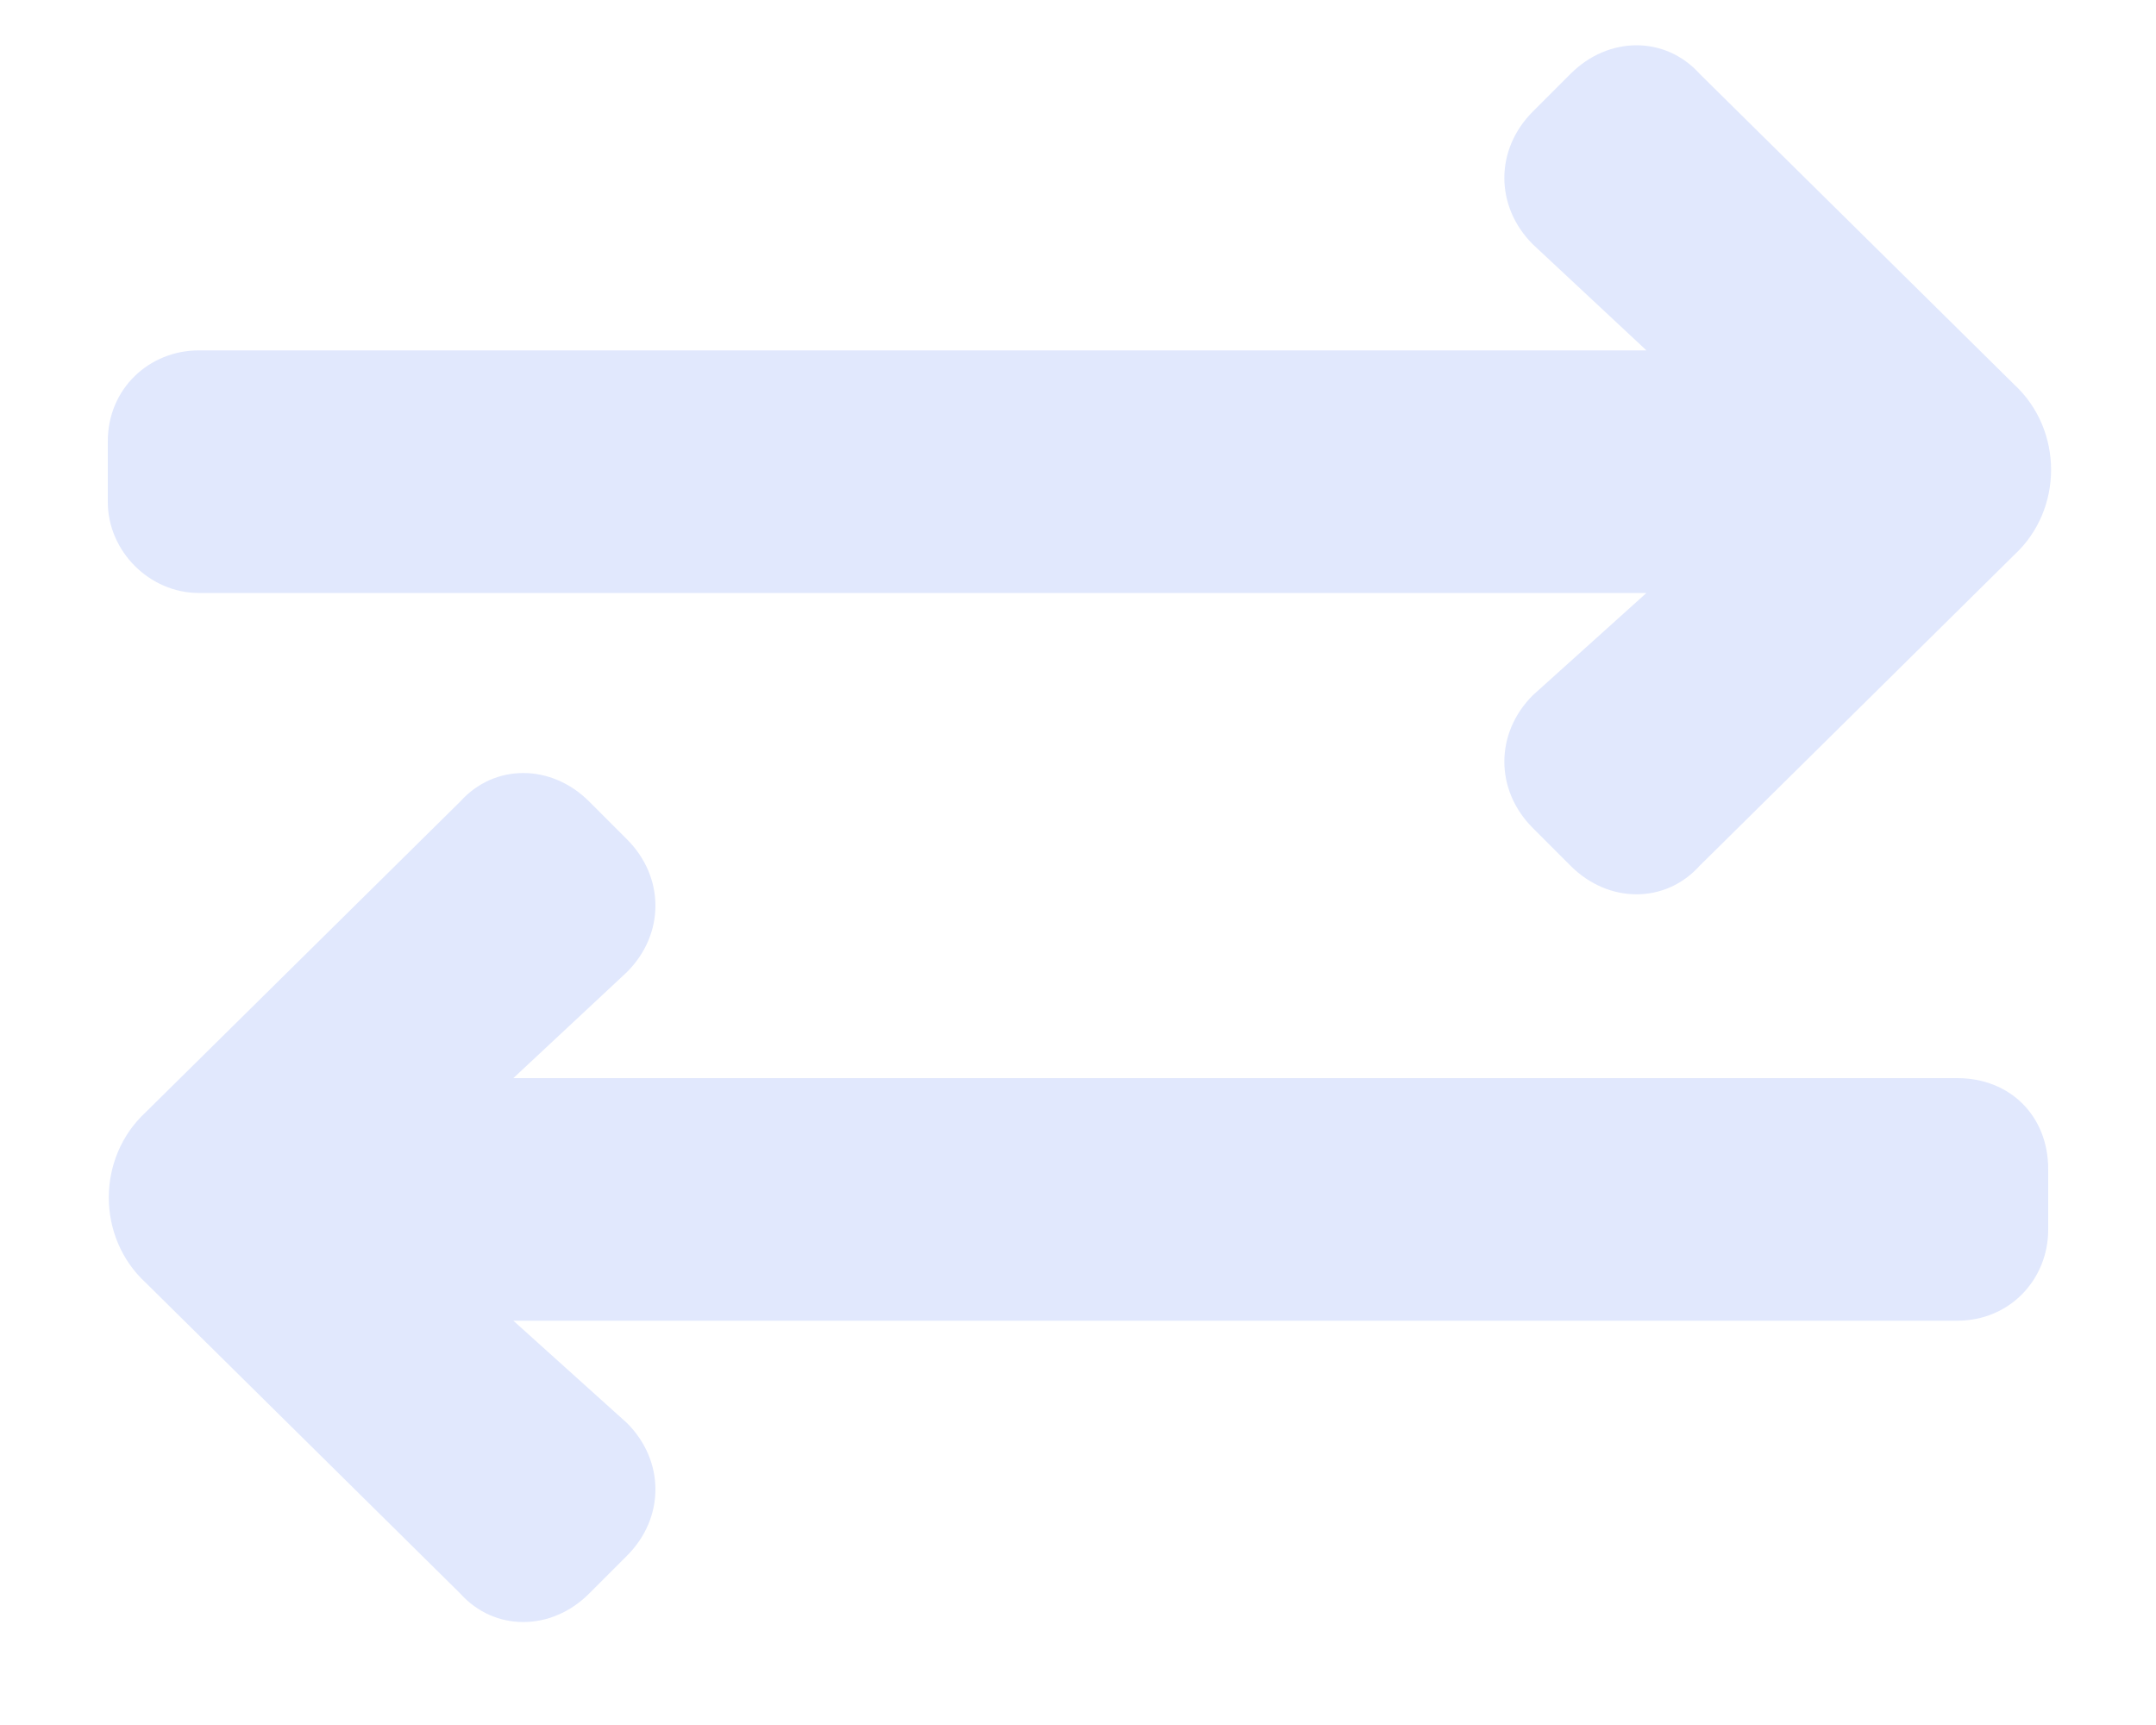 <svg xmlns="http://www.w3.org/2000/svg" width="20" height="16" fill="none" viewBox="0 0 20 16"><path fill="#E1E8FD" d="M19 10.844C19 10.352 18.648 10 18.156 10L4.762 10L5.816 9.016C6.168 8.664 6.168 8.137 5.816 7.785L5.465 7.434C5.113 7.082 4.586 7.082 4.27 7.434L1.352 10.316C0.895 10.738 0.895 11.477 1.352 11.898L4.27 14.781C4.586 15.133 5.113 15.133 5.465 14.781L5.816 14.43C6.168 14.078 6.168 13.551 5.816 13.199L4.762 12.25L18.156 12.25C18.648 12.25 19 11.863 19 11.406V10.844ZM1.844 5.5L15.273 5.5L14.219 6.449C13.867 6.801 13.867 7.328 14.219 7.68L14.57 8.031C14.922 8.383 15.449 8.383 15.766 8.031L18.684 5.148C19.141 4.727 19.141 3.988 18.684 3.566L15.766 0.684C15.449 0.332 14.922 0.332 14.57 0.684L14.219 1.035C13.867 1.387 13.867 1.914 14.219 2.266L15.273 3.25L1.844 3.25C1.387 3.25 1 3.602 1 4.094V4.656C1 5.113 1.387 5.5 1.844 5.5Z"/></svg>